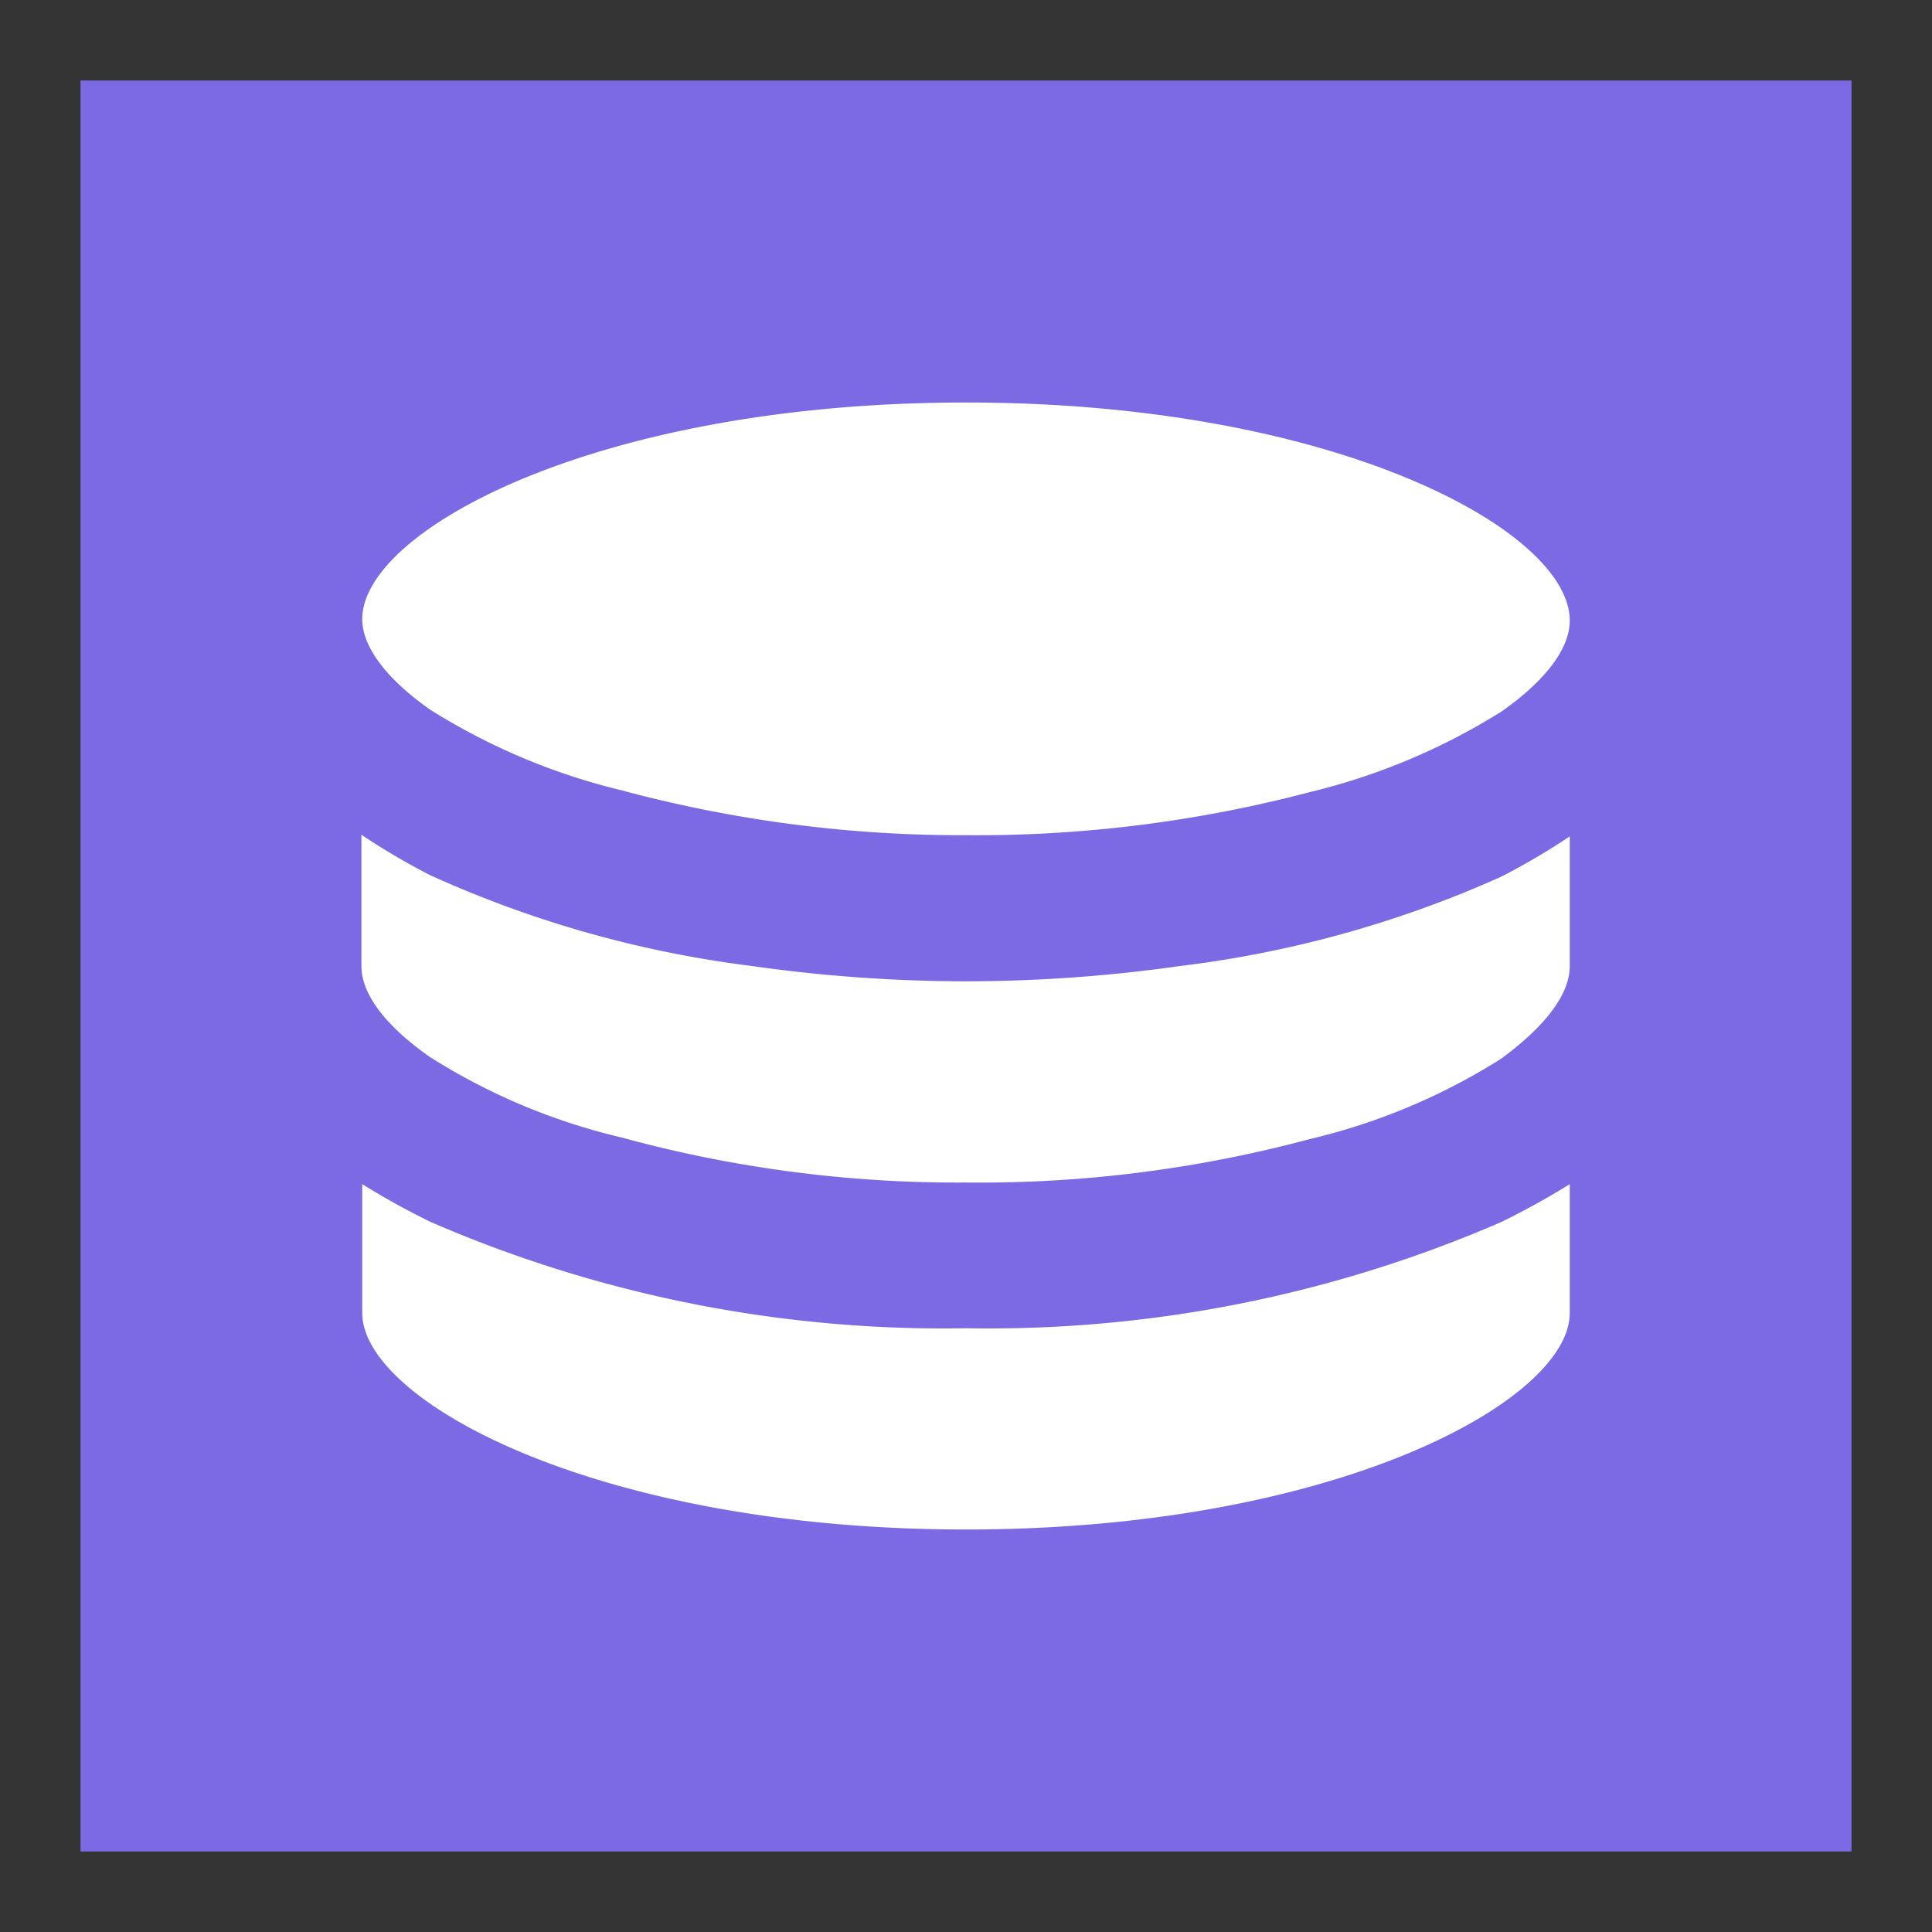 <svg id="图层_1" data-name="图层 1" xmlns="http://www.w3.org/2000/svg" viewBox="0 0 48 48"><rect x="0" y="0" width="48" height="48" fill="#333333" stroke="none"/><defs><style>.cls-1{fill:#7c6ae5;}.cls-2{fill:#fff;}</style></defs><rect class="cls-1" x="2" y="2" width="44" height="44"/><path class="cls-2" d="M10.7,17.64a16,16,0,0,0,4.76,2A32.51,32.51,0,0,0,24,20.75a32.51,32.51,0,0,0,8.54-1.07,16,16,0,0,0,4.76-2c1.1-.77,1.7-1.57,1.7-2.26C39,13.17,33.15,10,24,10S9,13.17,9,15.38C9,16.07,9.6,16.87,10.7,17.64Z"/><path class="cls-2" d="M29.32,24a37.86,37.86,0,0,1-5.32.38A37.86,37.86,0,0,1,18.68,24a27.55,27.55,0,0,1-8-2.26,17.14,17.14,0,0,1-1.7-1V24c0,.7.6,1.49,1.7,2.26a15.53,15.53,0,0,0,4.76,2A31.66,31.66,0,0,0,24,29.38a31.66,31.66,0,0,0,8.54-1.08,15.53,15.53,0,0,0,4.76-2C38.4,25.49,39,24.7,39,24V20.78a17.14,17.14,0,0,1-1.7,1A27.55,27.55,0,0,1,29.32,24Z"/><path class="cls-2" d="M24,33a32,32,0,0,1-13.3-2.64A19.37,19.37,0,0,1,9,29.42v3.2C9,34.81,14.85,38,24,38s15-3.19,15-5.38v-3.2a19.37,19.37,0,0,1-1.7.94A32,32,0,0,1,24,33Z"/></svg>